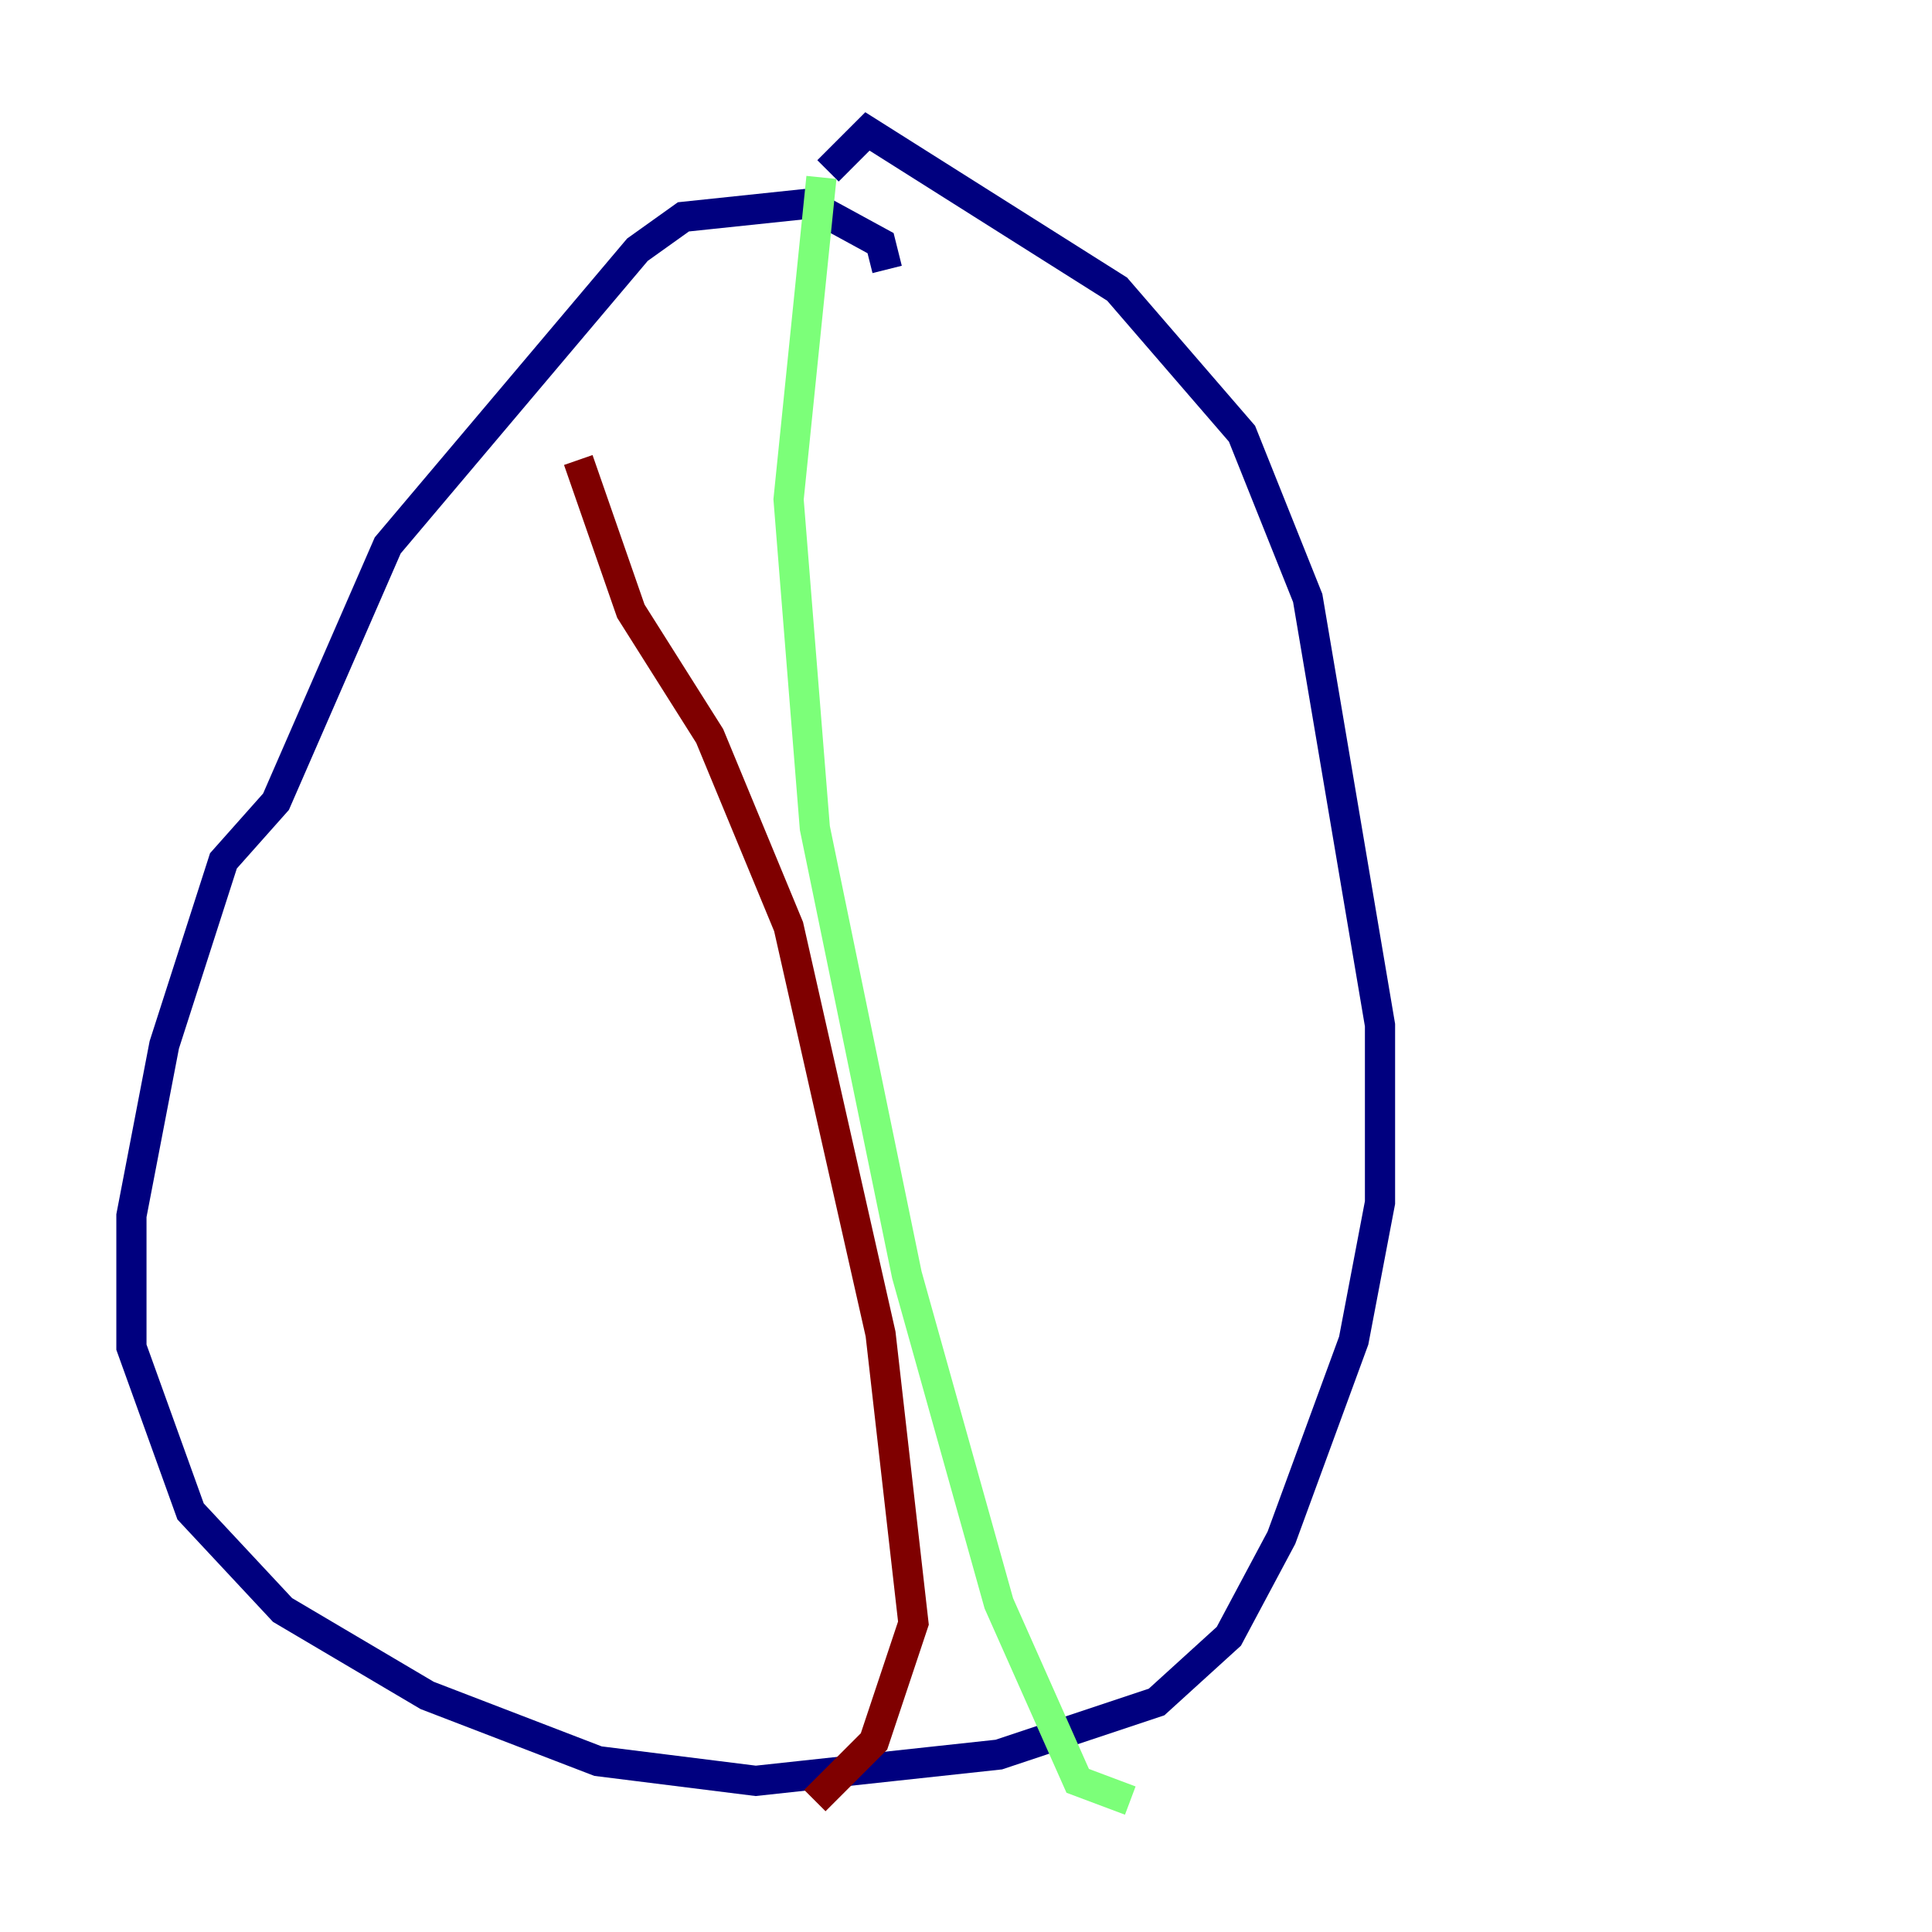 <?xml version="1.0" encoding="utf-8" ?>
<svg baseProfile="tiny" height="128" version="1.2" viewBox="0,0,128,128" width="128" xmlns="http://www.w3.org/2000/svg" xmlns:ev="http://www.w3.org/2001/xml-events" xmlns:xlink="http://www.w3.org/1999/xlink"><defs /><polyline fill="none" points="58.776,17.85 58.34,16.109 53.551,13.497 45.279,14.367 42.231,16.544 25.687,36.136 18.286,53.116 14.803,57.034 10.884,69.225 8.707,80.544 8.707,89.252 12.626,100.136 18.721,106.667 28.299,112.326 39.619,116.68 50.068,117.986 66.177,116.245 76.626,112.762 81.415,108.408 84.898,101.878 89.687,88.816 91.429,79.674 91.429,67.918 86.639,39.619 82.286,28.735 74.014,19.157 57.469,8.707 54.857,11.32" stroke="#00007f" stroke-width="2" /><polyline fill="none" points="54.422,11.755 52.245,33.088 53.986,54.857 60.082,84.463 66.177,106.231 71.401,117.986 74.884,119.293" stroke="#7cff79" stroke-width="2" /><polyline fill="none" points="38.313,30.476 41.796,40.49 47.02,48.762 52.245,61.388 58.34,88.381 60.517,107.537 57.905,115.374 53.986,119.293" stroke="#7f0000" stroke-width="2" /></svg>